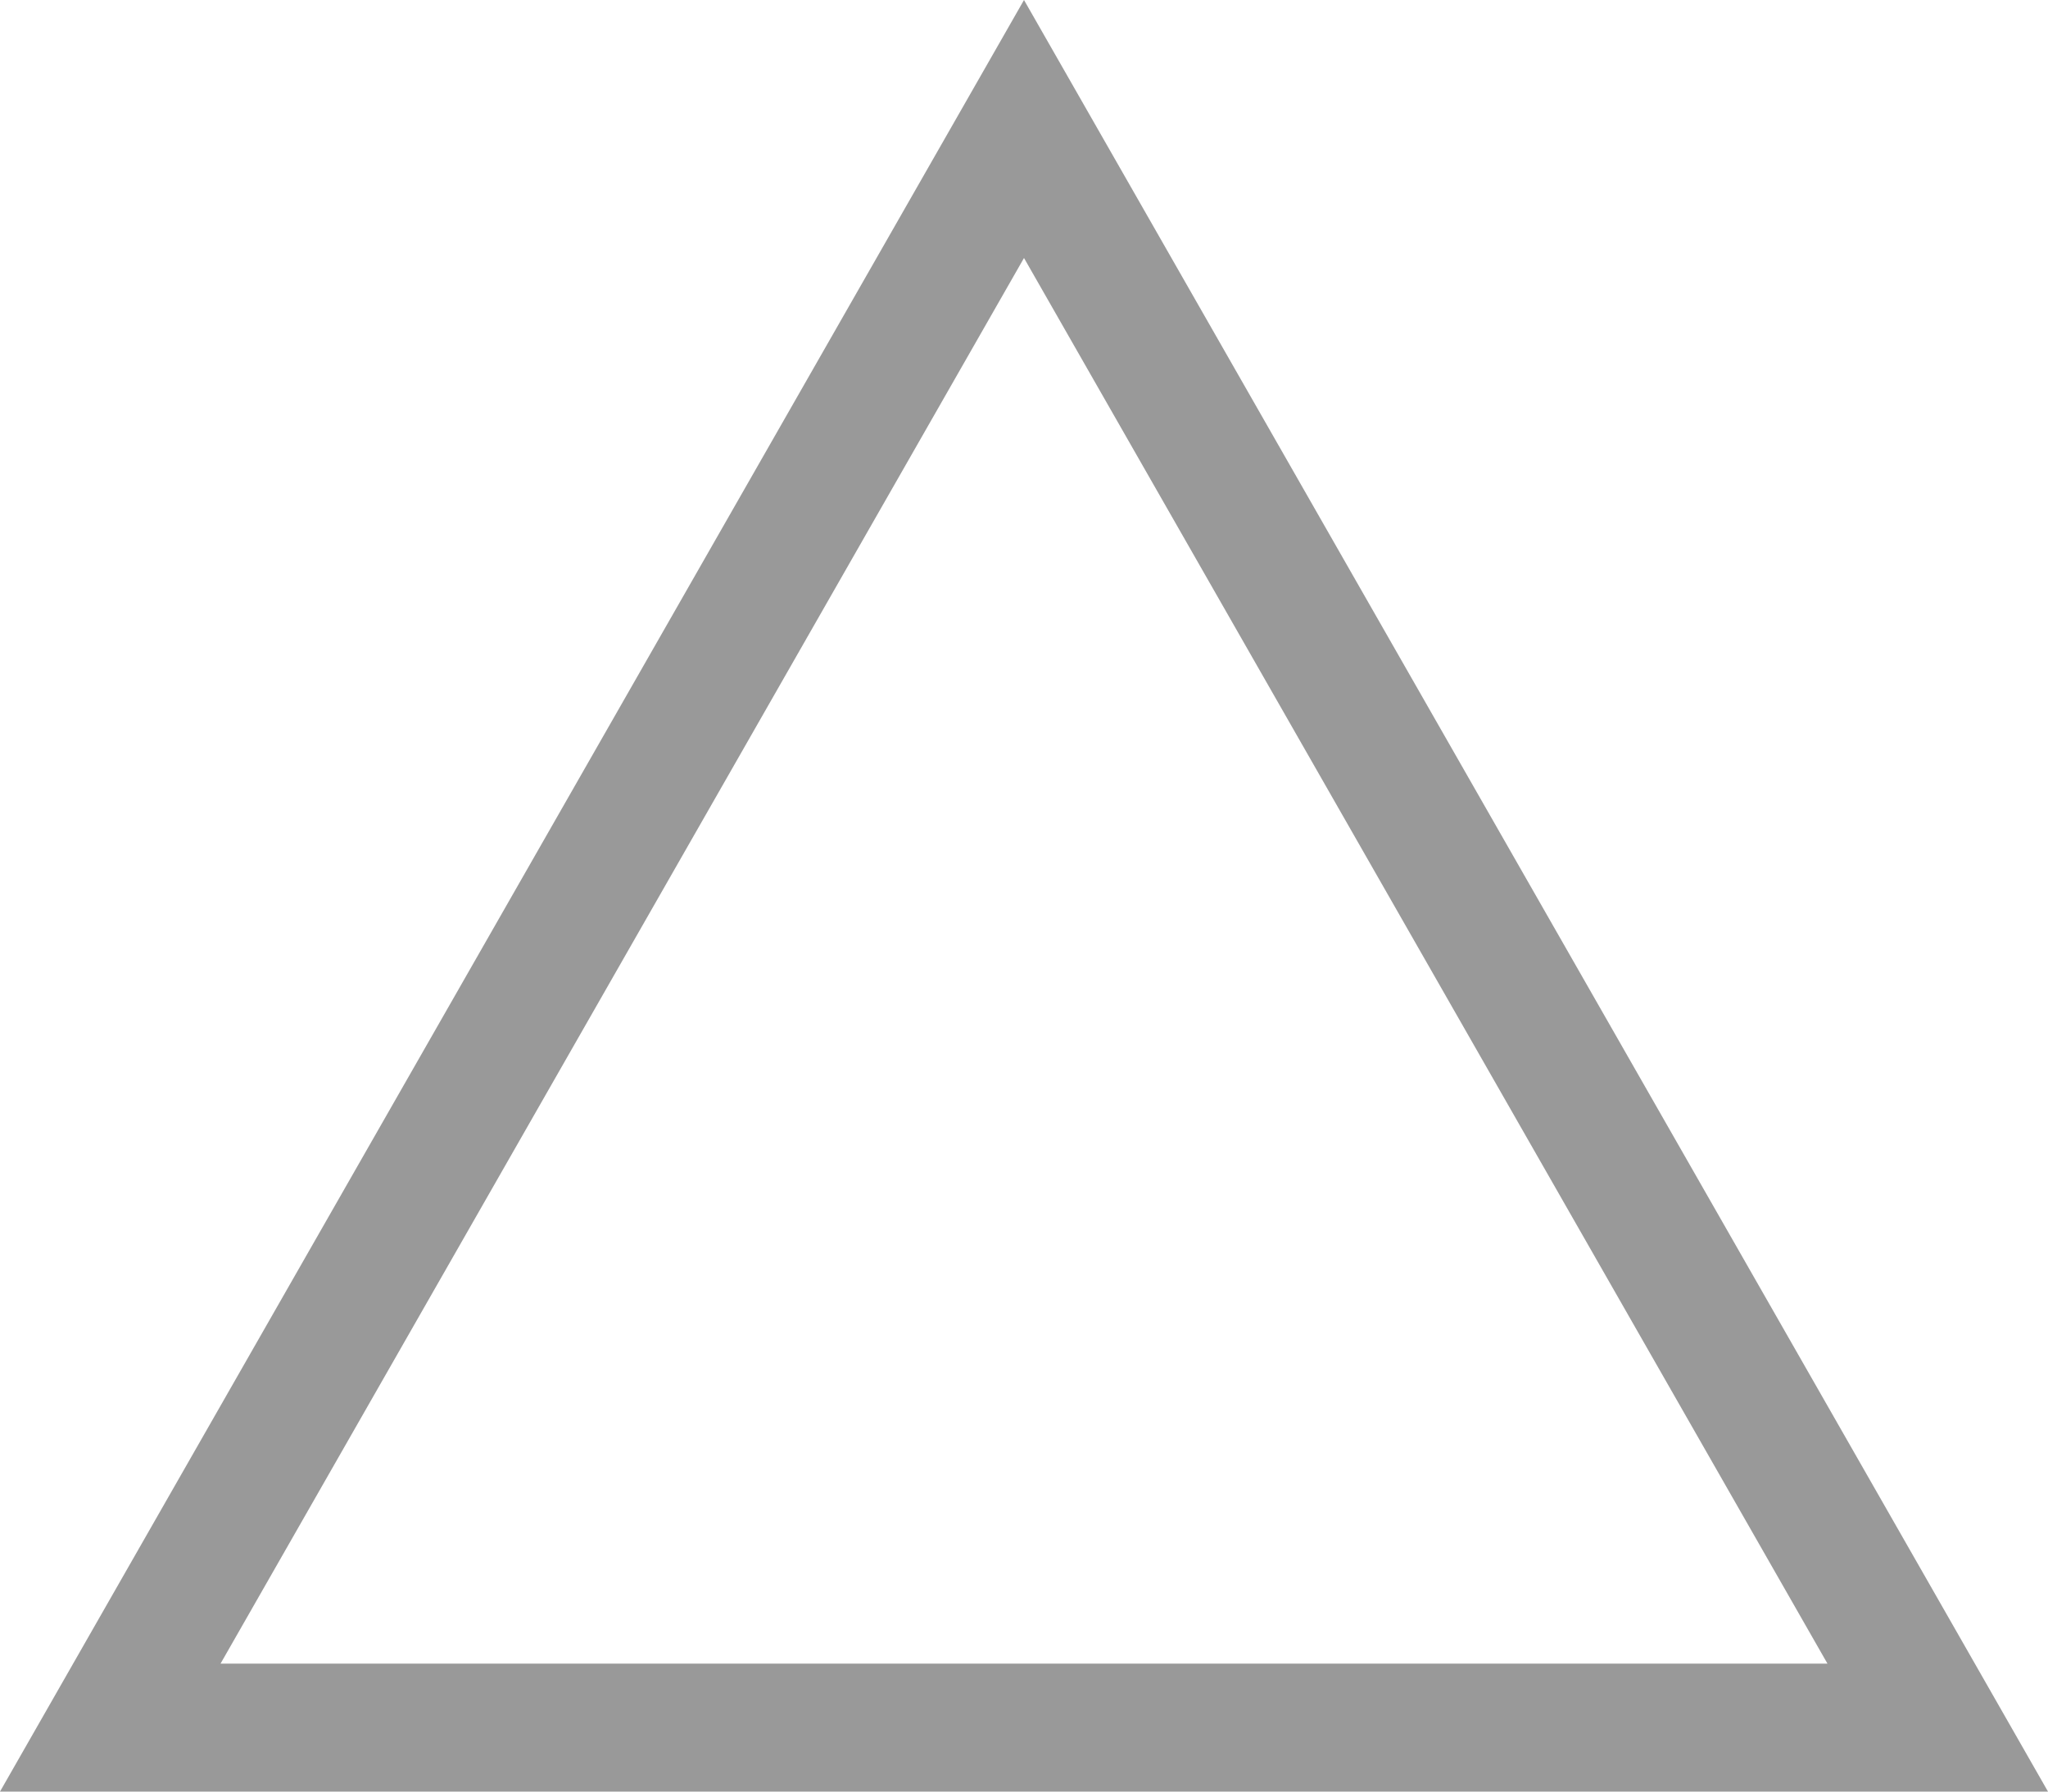<svg xmlns="http://www.w3.org/2000/svg" width="16" height="14" viewBox="0 0 16 14">
  <g id="Polygon_1" data-name="Polygon 1" fill="rgba(255,255,255,0)">
    <path d="M 15.138 13.5 L 0.862 13.5 L 8 1.008 L 15.138 13.5 Z" stroke="none"/>
    <path d="M 8 2.016 L 1.723 13 L 14.277 13 L 8 2.016 M 8 0 L 16 14 L -9.5367431640625e-07 14 L 8 0 Z" stroke="none" fill="#999"/>
  </g>
</svg>
